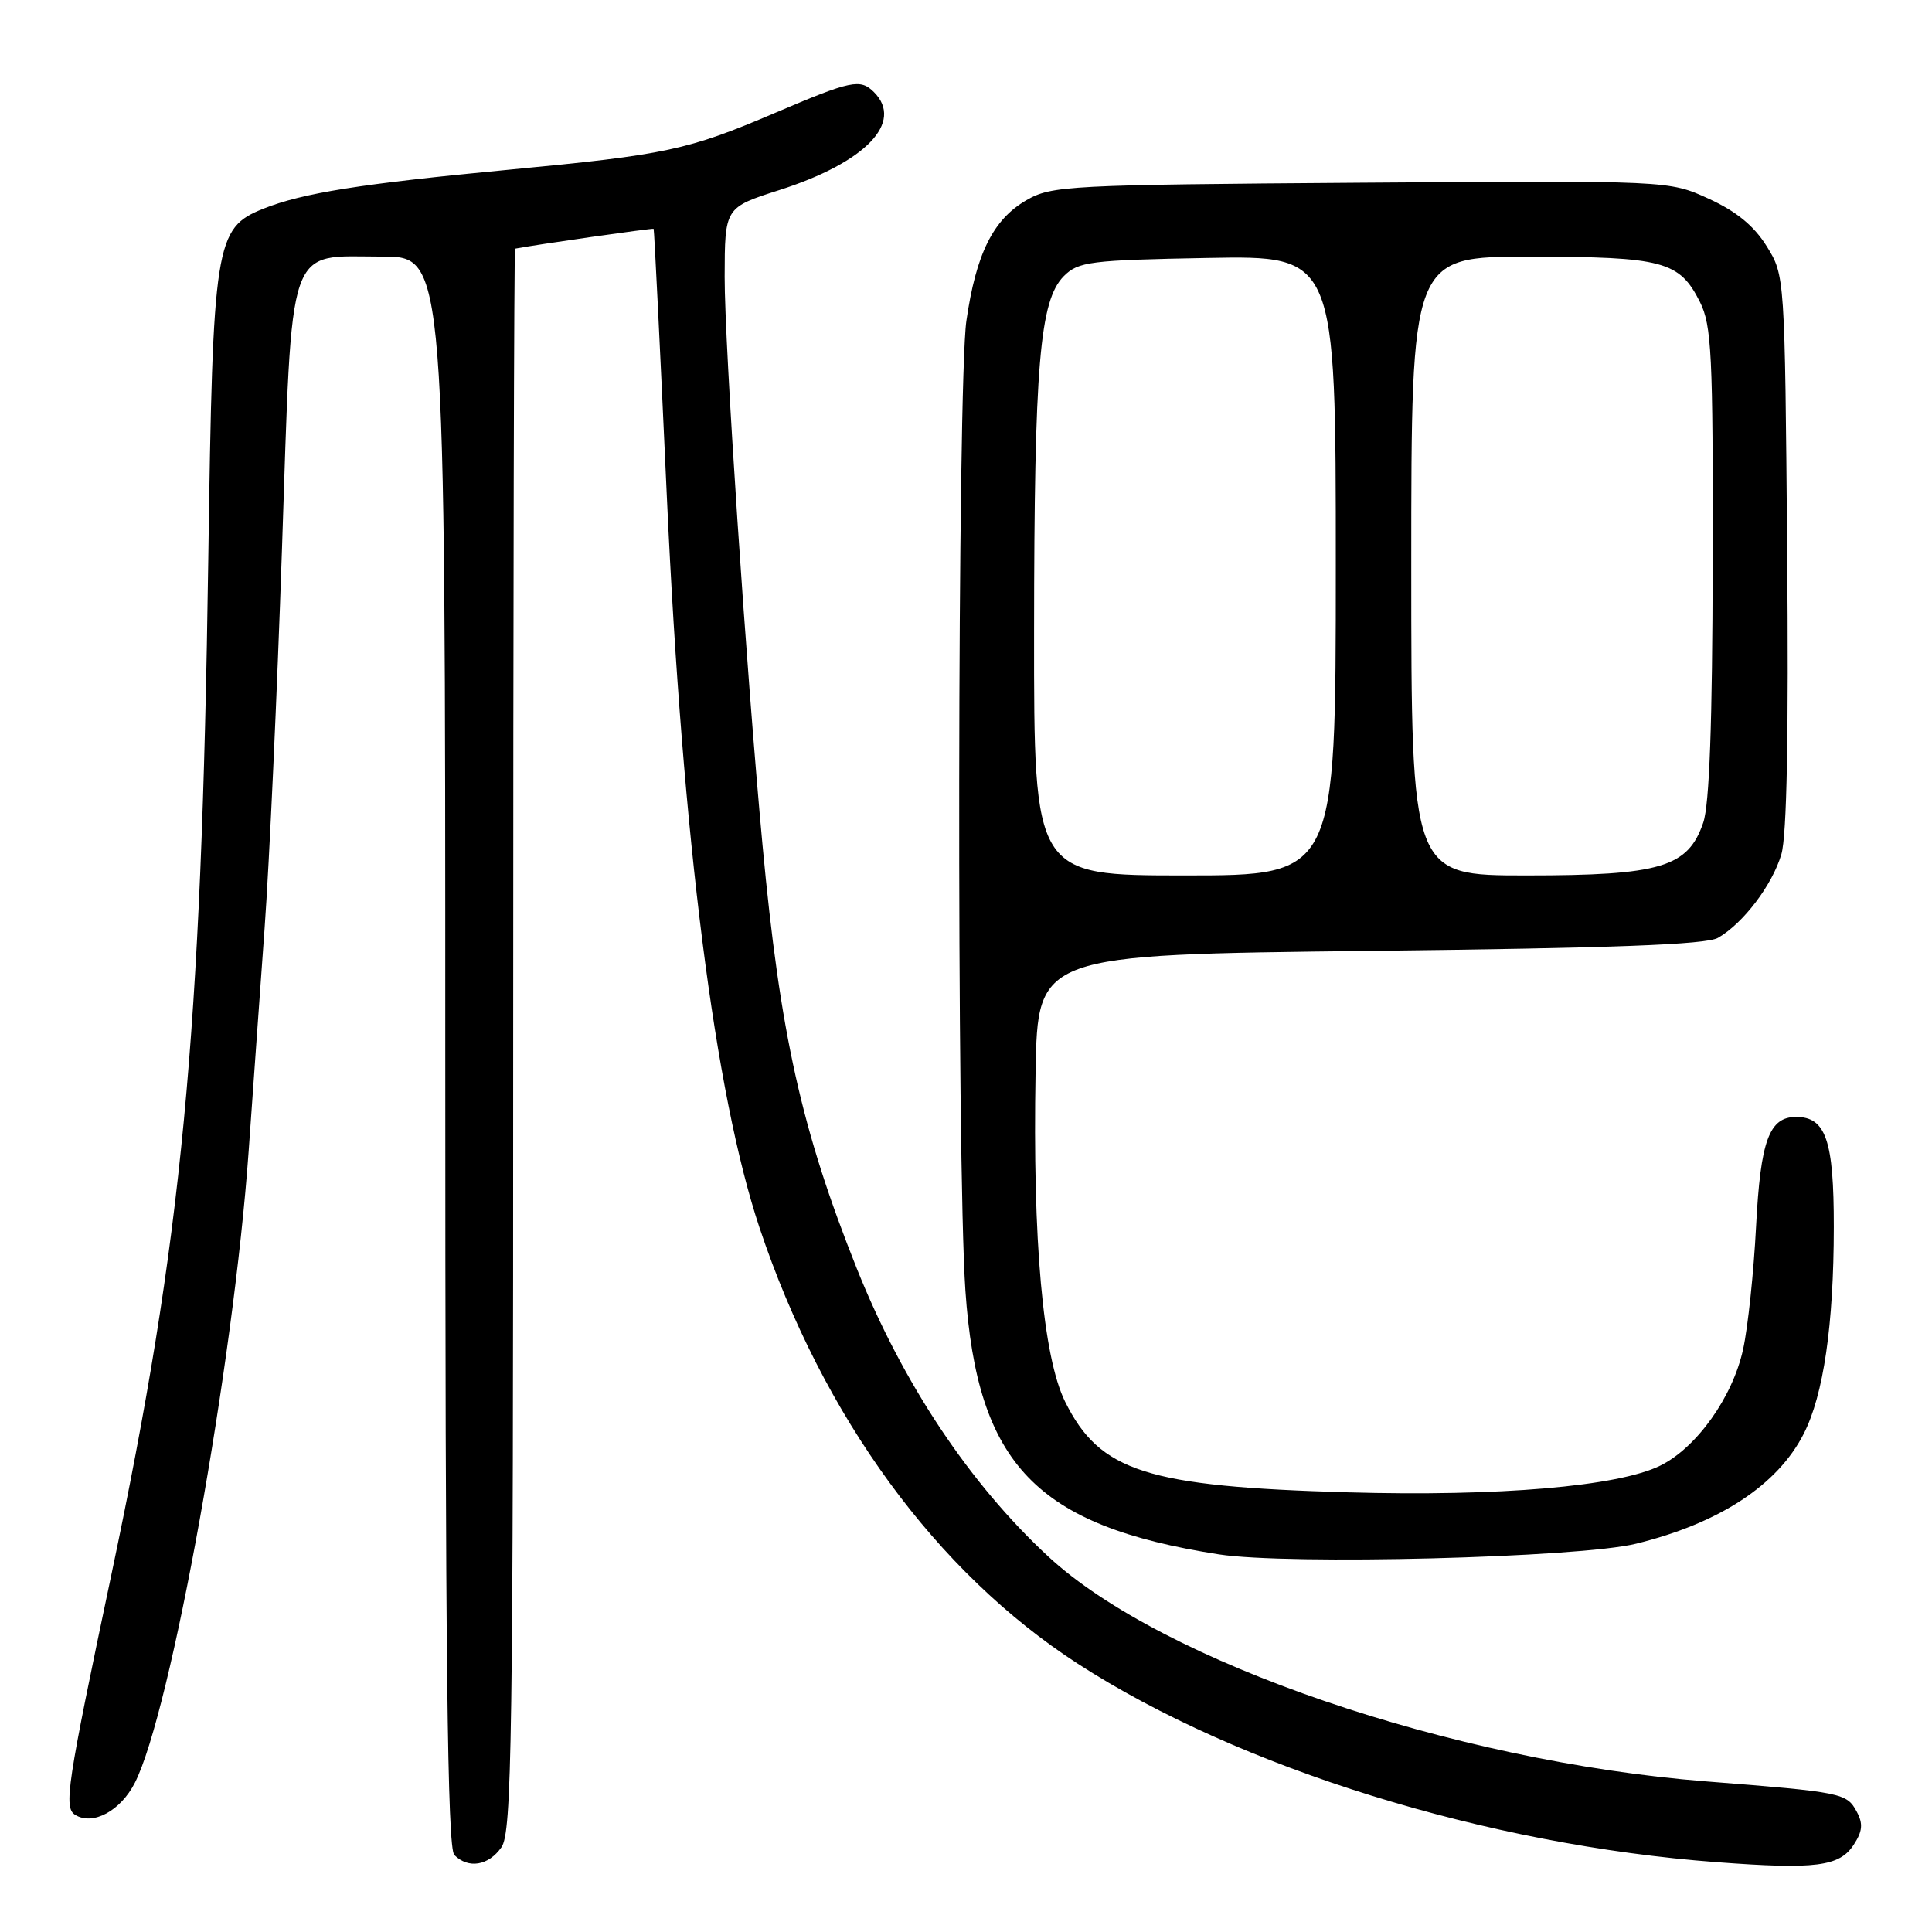 <?xml version="1.0" encoding="UTF-8" standalone="no"?>
<!DOCTYPE svg PUBLIC "-//W3C//DTD SVG 1.1//EN" "http://www.w3.org/Graphics/SVG/1.1/DTD/svg11.dtd" >
<svg xmlns="http://www.w3.org/2000/svg" xmlns:xlink="http://www.w3.org/1999/xlink" version="1.1" viewBox="0 0 256 256">
 <g >
 <path fill="currentColor"
d=" M 245.62 244.45 C 246.79 242.67 246.89 241.66 246.04 240.08 C 244.70 237.58 244.16 237.47 226.00 236.04 C 192.45 233.39 154.04 220.26 138.93 206.27 C 128.48 196.60 119.60 183.26 113.54 168.11 C 106.23 149.82 103.36 136.97 101.04 112.00 C 98.88 88.74 96.00 45.57 96.02 36.67 C 96.04 27.50 96.04 27.50 103.25 25.19 C 114.68 21.54 119.81 16.21 115.80 12.20 C 114.00 10.40 112.79 10.65 102.74 14.94 C 91.10 19.91 88.32 20.50 67.50 22.48 C 47.70 24.36 40.12 25.57 34.88 27.66 C 28.50 30.22 28.20 32.14 27.60 74.00 C 26.69 137.54 24.16 164.02 14.79 208.50 C 8.85 236.65 8.42 239.52 9.96 240.48 C 12.31 241.93 15.98 239.95 17.87 236.23 C 22.64 226.85 30.95 180.72 32.95 152.50 C 33.49 144.80 34.45 131.53 35.06 123.00 C 35.68 114.47 36.72 91.90 37.36 72.84 C 38.76 31.36 37.86 34.00 50.65 34.00 C 59.00 34.00 59.00 34.00 59.00 139.30 C 59.00 219.87 59.28 244.88 60.20 245.80 C 62.06 247.66 64.73 247.22 66.44 244.78 C 67.83 242.80 68.00 230.99 68.00 137.78 C 68.00 80.15 68.11 32.98 68.25 32.95 C 70.91 32.43 86.52 30.20 86.61 30.32 C 86.69 30.42 87.48 46.48 88.37 66.00 C 90.46 111.39 94.72 144.95 100.65 162.71 C 109.02 187.73 124.05 208.32 142.84 220.47 C 164.21 234.29 197.04 244.48 227.50 246.75 C 240.58 247.73 243.74 247.33 245.62 244.45 Z  M 216.78 204.55 C 227.82 201.84 235.54 196.78 239.00 189.99 C 241.63 184.84 242.98 175.55 242.99 162.58 C 243.00 151.11 241.94 148.00 238.00 148.00 C 234.42 148.00 233.28 151.13 232.69 162.50 C 232.38 168.55 231.61 175.88 230.97 178.79 C 229.59 185.13 224.80 191.84 219.98 194.21 C 214.39 196.96 198.56 198.31 178.60 197.74 C 151.93 196.98 145.73 194.99 141.14 185.75 C 138.20 179.81 136.81 164.38 137.22 142.00 C 137.50 126.50 137.50 126.50 181.50 126.00 C 213.64 125.63 226.08 125.17 227.64 124.27 C 230.98 122.36 234.84 117.27 236.04 113.20 C 236.77 110.73 237.02 97.34 236.81 73.00 C 236.50 36.50 236.50 36.50 234.09 32.62 C 232.41 29.92 230.08 28.01 226.41 26.33 C 221.14 23.92 221.14 23.92 180.32 24.21 C 141.42 24.49 139.34 24.60 136.00 26.53 C 131.59 29.08 129.33 33.63 128.05 42.52 C 126.86 50.76 126.75 153.99 127.92 171.00 C 129.50 194.08 137.28 202.18 161.50 205.96 C 170.69 207.39 209.23 206.41 216.78 204.55 Z  M 137.02 83.75 C 137.04 48.32 137.76 39.80 140.97 36.58 C 142.89 34.67 144.40 34.47 160.03 34.18 C 177.00 33.87 177.00 33.87 177.00 74.93 C 177.00 116.00 177.00 116.00 157.00 116.00 C 137.00 116.00 137.00 116.00 137.02 83.75 Z  M 187.00 75.00 C 187.00 34.00 187.00 34.00 202.75 34.01 C 220.39 34.03 222.53 34.60 225.25 40.01 C 226.80 43.12 226.99 46.91 226.94 74.50 C 226.90 95.76 226.51 106.60 225.69 109.00 C 223.67 114.92 220.07 116.00 202.25 116.00 C 187.00 116.00 187.00 116.00 187.00 75.00 Z "/>
</g>
</svg>